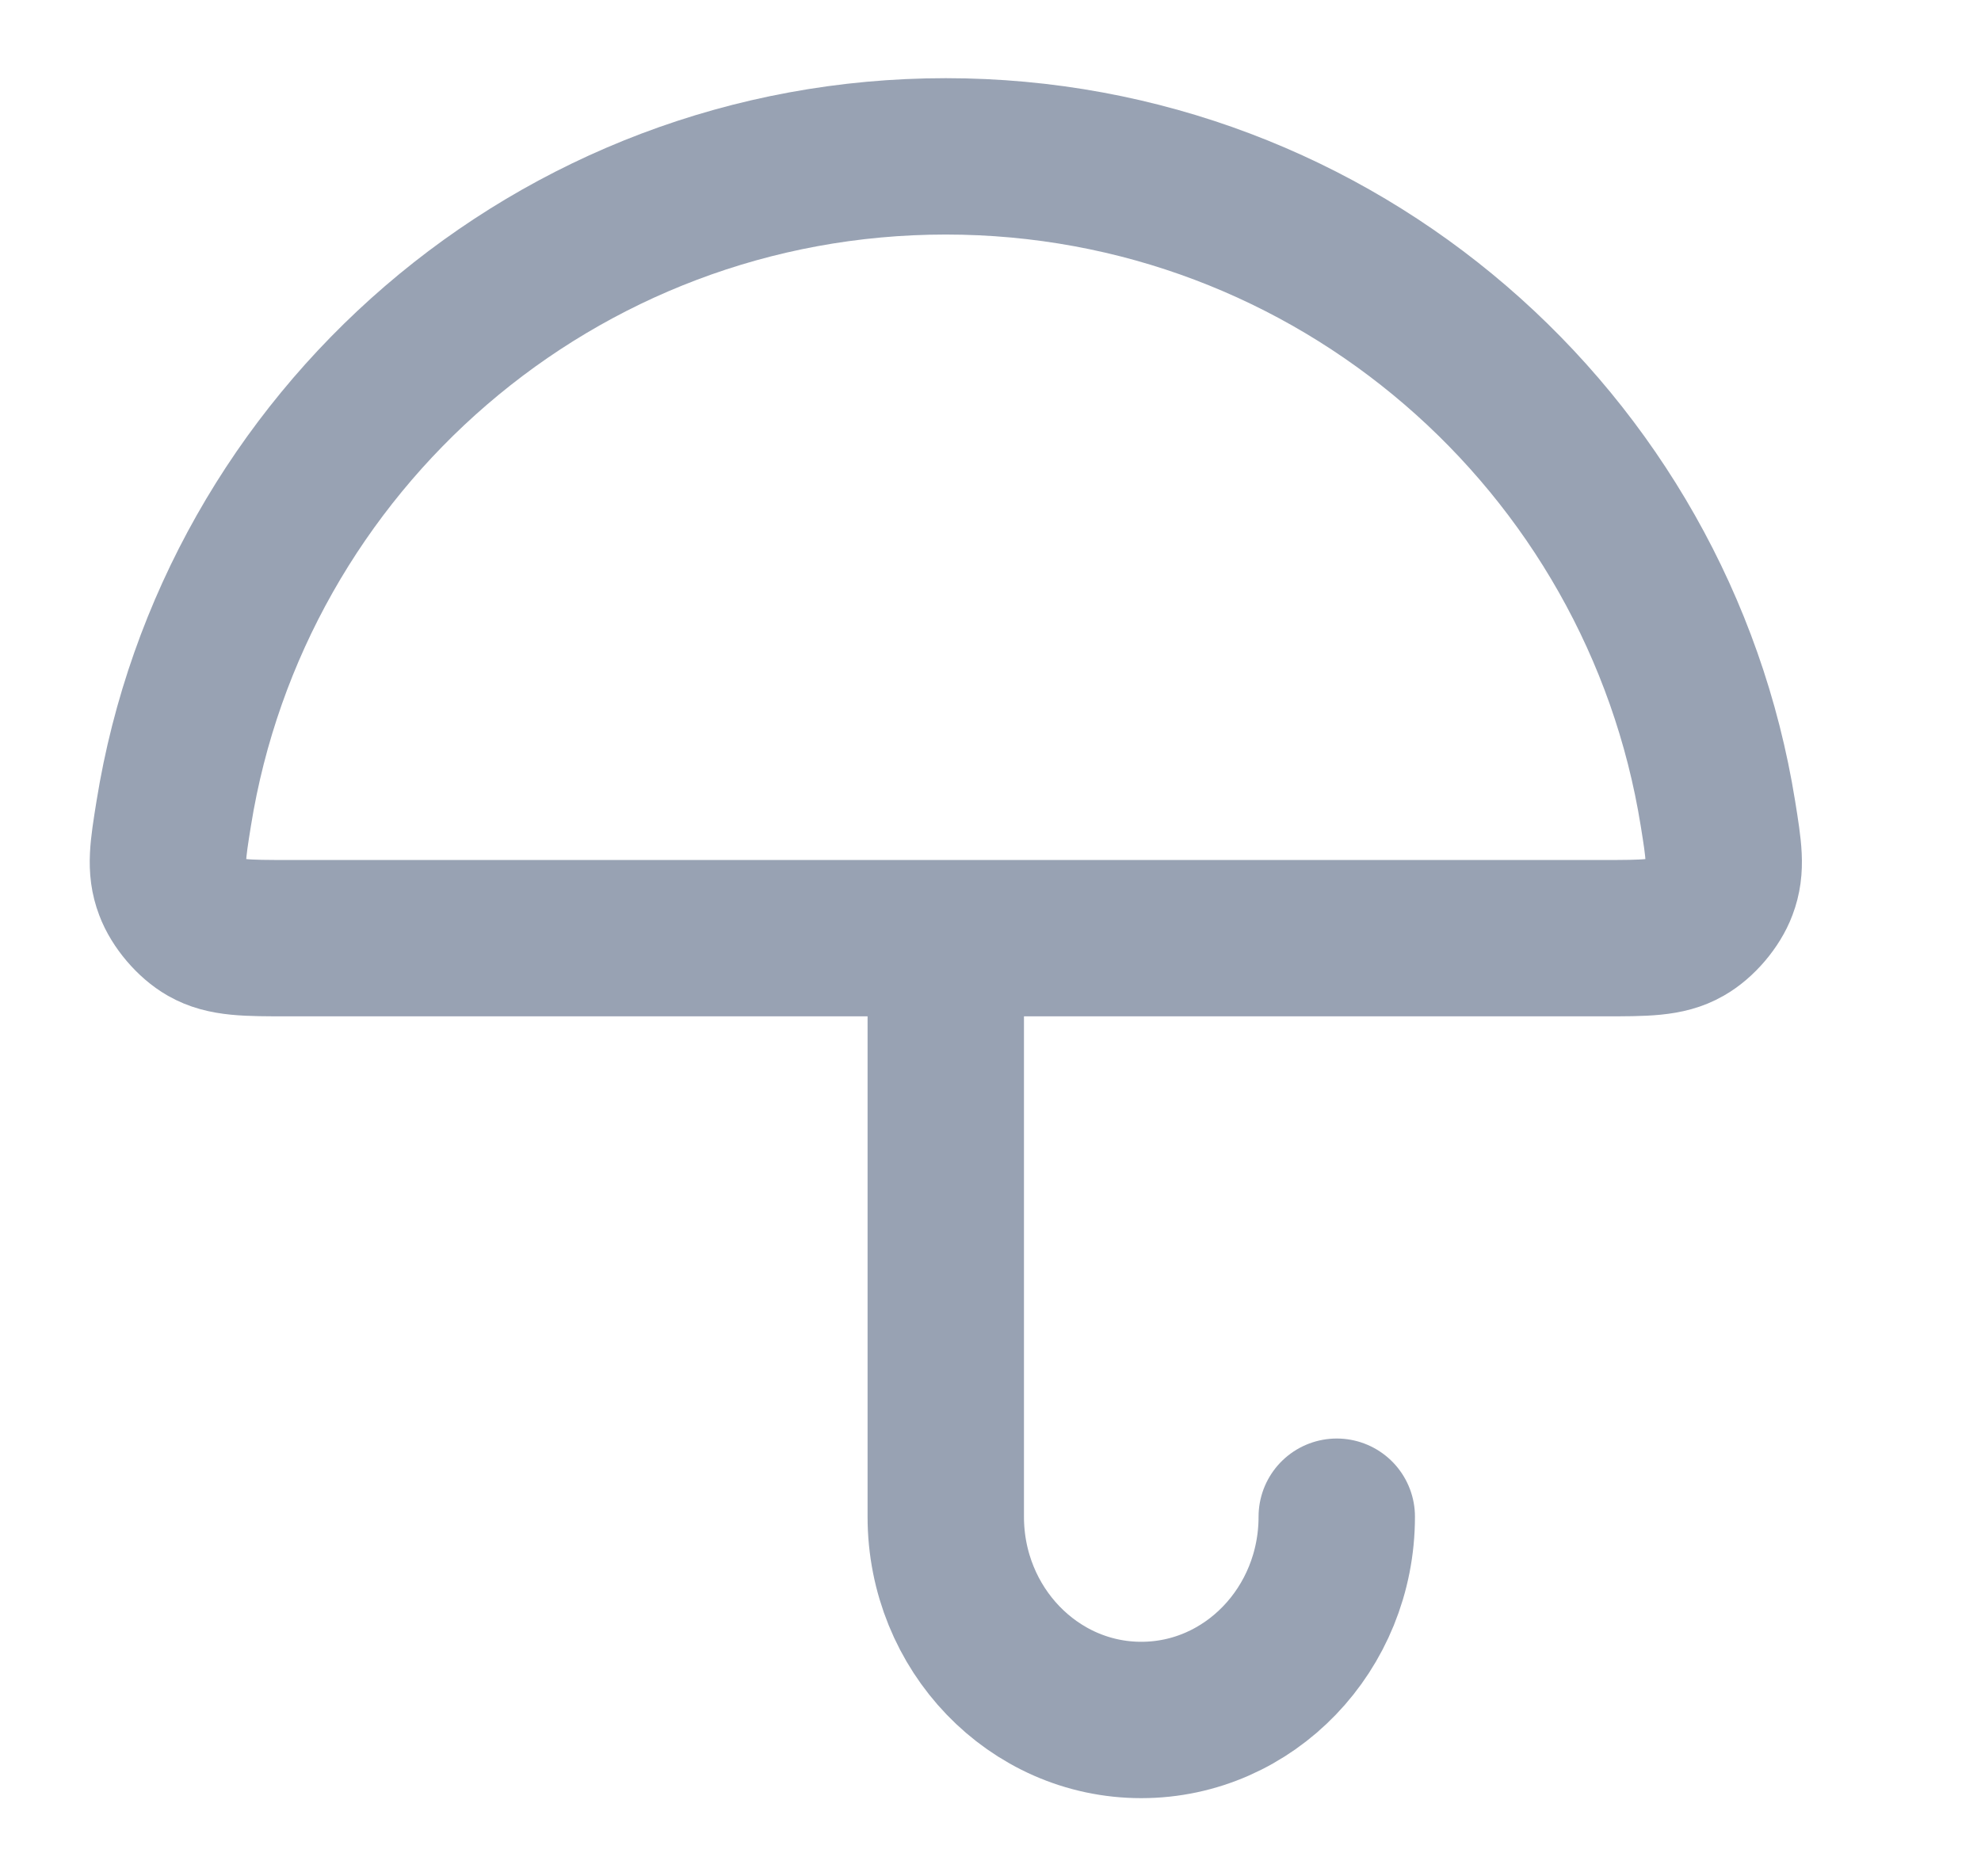 <svg width="19" height="18" viewBox="0 0 19 18" fill="none" xmlns="http://www.w3.org/2000/svg">
<g clip-path="url(#clip0_1_10583)">
<path d="M12.821 14.55C12.821 15.627 11.982 16.5 10.946 16.5C9.911 16.5 9.071 15.627 9.071 14.55V9M1.666 7.805C2.239 4.231 5.336 1.5 9.071 1.5C12.807 1.5 15.904 4.231 16.477 7.805C16.533 8.154 16.561 8.328 16.49 8.514C16.435 8.662 16.298 8.823 16.16 8.901C15.988 9 15.782 9 15.371 9H2.771C2.361 9 2.155 9 1.982 8.901C1.845 8.823 1.708 8.662 1.653 8.514C1.582 8.328 1.61 8.154 1.666 7.805Z" stroke="#98A2B3" stroke-width="1.5" stroke-linecap="round" stroke-linejoin="round"/>
</g>
<defs>
<clipPath id="clip0_1_10583">
<rect width="18" height="18" fill="white" transform="translate(0.071)"/>
</clipPath>
</defs>
</svg>
